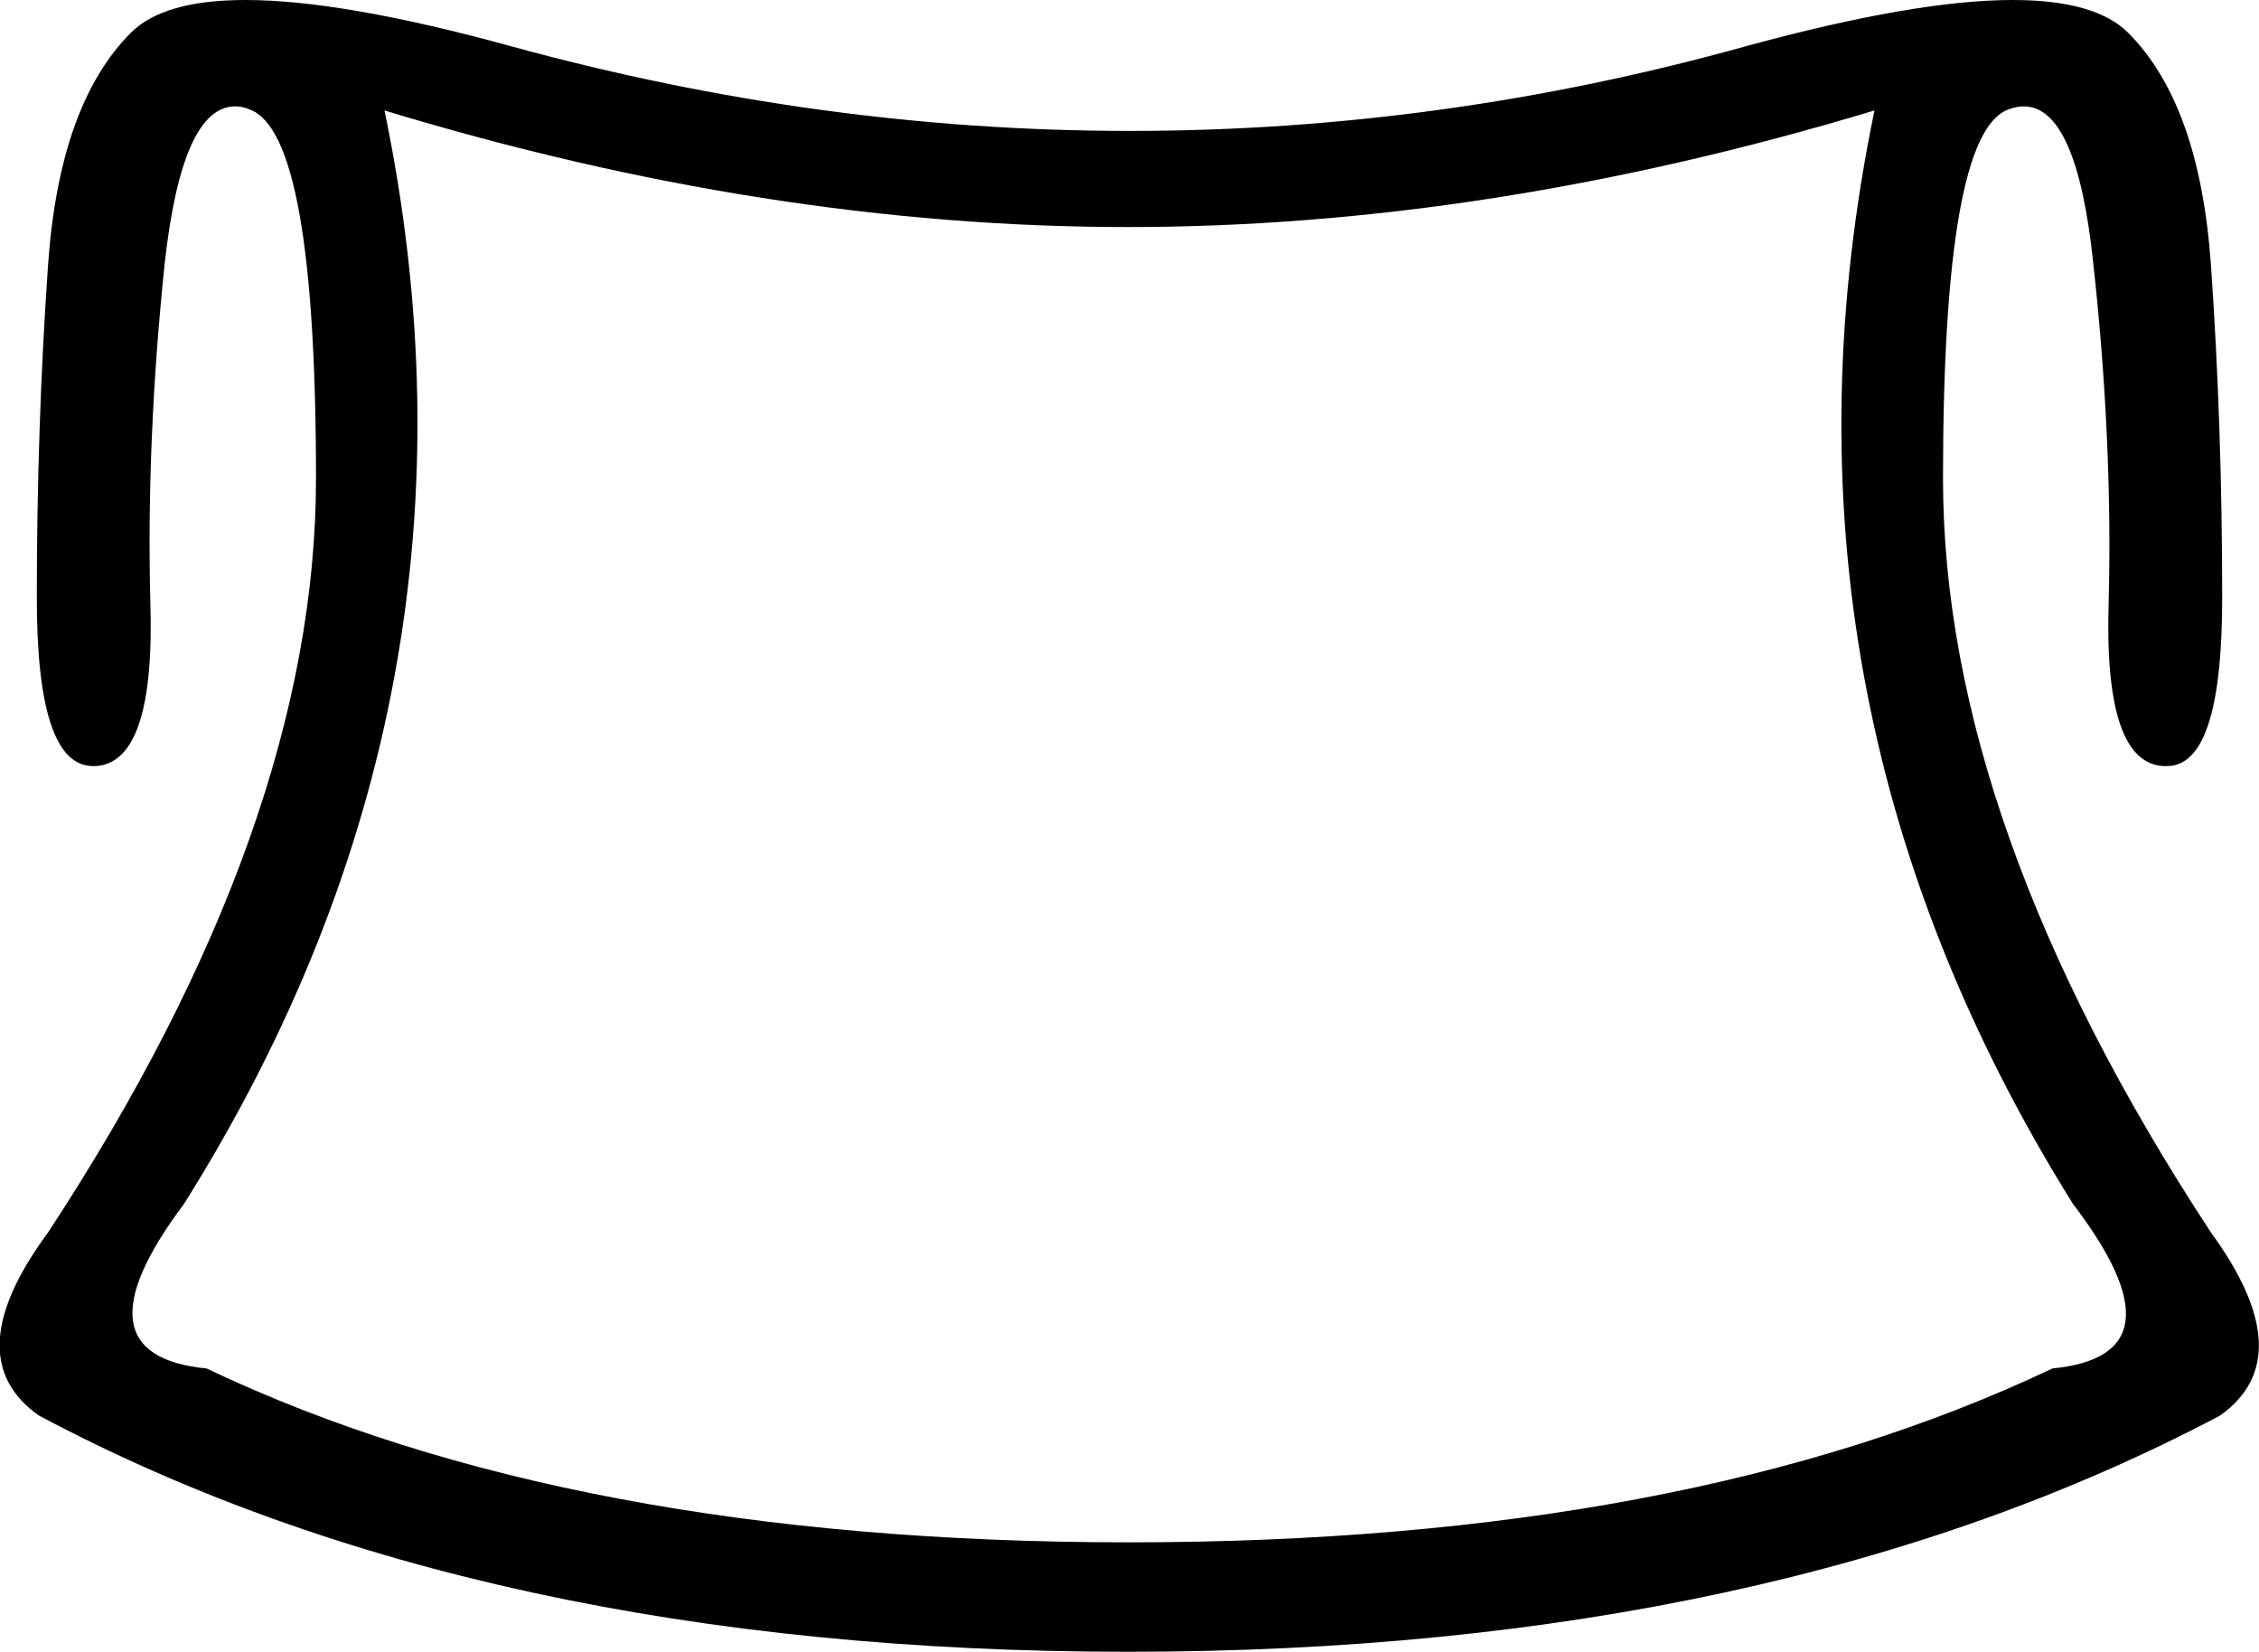 <?xml version='1.0' encoding ='UTF-8' standalone='no'?>
<svg width='22.09' height='16.15' xmlns='http://www.w3.org/2000/svg' xmlns:xlink='http://www.w3.org/1999/xlink'  version='1.1' >
<path style='fill:black; stroke:none' d=' M 3.76 1.08  Q 7.51 2.22 11.03 2.22  Q 14.55 2.22 18.33 1.08  L 18.33 1.08  Q 17.15 6.77 20.27 11.77  Q 21.4 13.25 20.07 13.38  Q 16.49 15.08 11.04 15.08  Q 5.59 15.08 2.02 13.38  Q 0.69 13.25 1.8 11.77  Q 4.94 6.77 3.76 1.08  Z  M 2.4 0  Q 1.6 0 1.28 0.32  Q 0.58 1.02 0.47 2.59  Q 0.36 4.16 0.36 5.85  Q 0.36 7.49 0.91 7.49  Q 0.93 7.49 0.94 7.49  Q 1.52 7.45 1.47 5.88  Q 1.43 4.31 1.61 2.58  Q 1.78 1.04 2.3 1.04  Q 2.37 1.04 2.44 1.07  Q 3.09 1.3 3.09 4.68  Q 3.09 8.06 0.47 12.05  Q -0.43 13.27 0.38 13.84  Q 4.72 16.15 11.03 16.15  Q 17.34 16.15 21.71 13.84  Q 22.51 13.27 21.62 12.05  Q 19 8.06 19 4.68  Q 19 1.3 19.64 1.07  Q 19.72 1.04 19.79 1.04  Q 20.31 1.04 20.47 2.58  Q 20.66 4.31 20.62 5.88  Q 20.57 7.45 21.15 7.49  Q 21.17 7.49 21.19 7.49  Q 21.73 7.49 21.73 5.85  Q 21.73 4.16 21.62 2.59  Q 21.51 1.02 20.81 0.32  Q 20.49 0 19.68 0  Q 18.73 0 17.08 0.45  Q 14.1 1.28 11.05 1.28  Q 8.01 1.28 4.99 0.45  Q 3.35 0 2.4 0  Z '/></svg>
